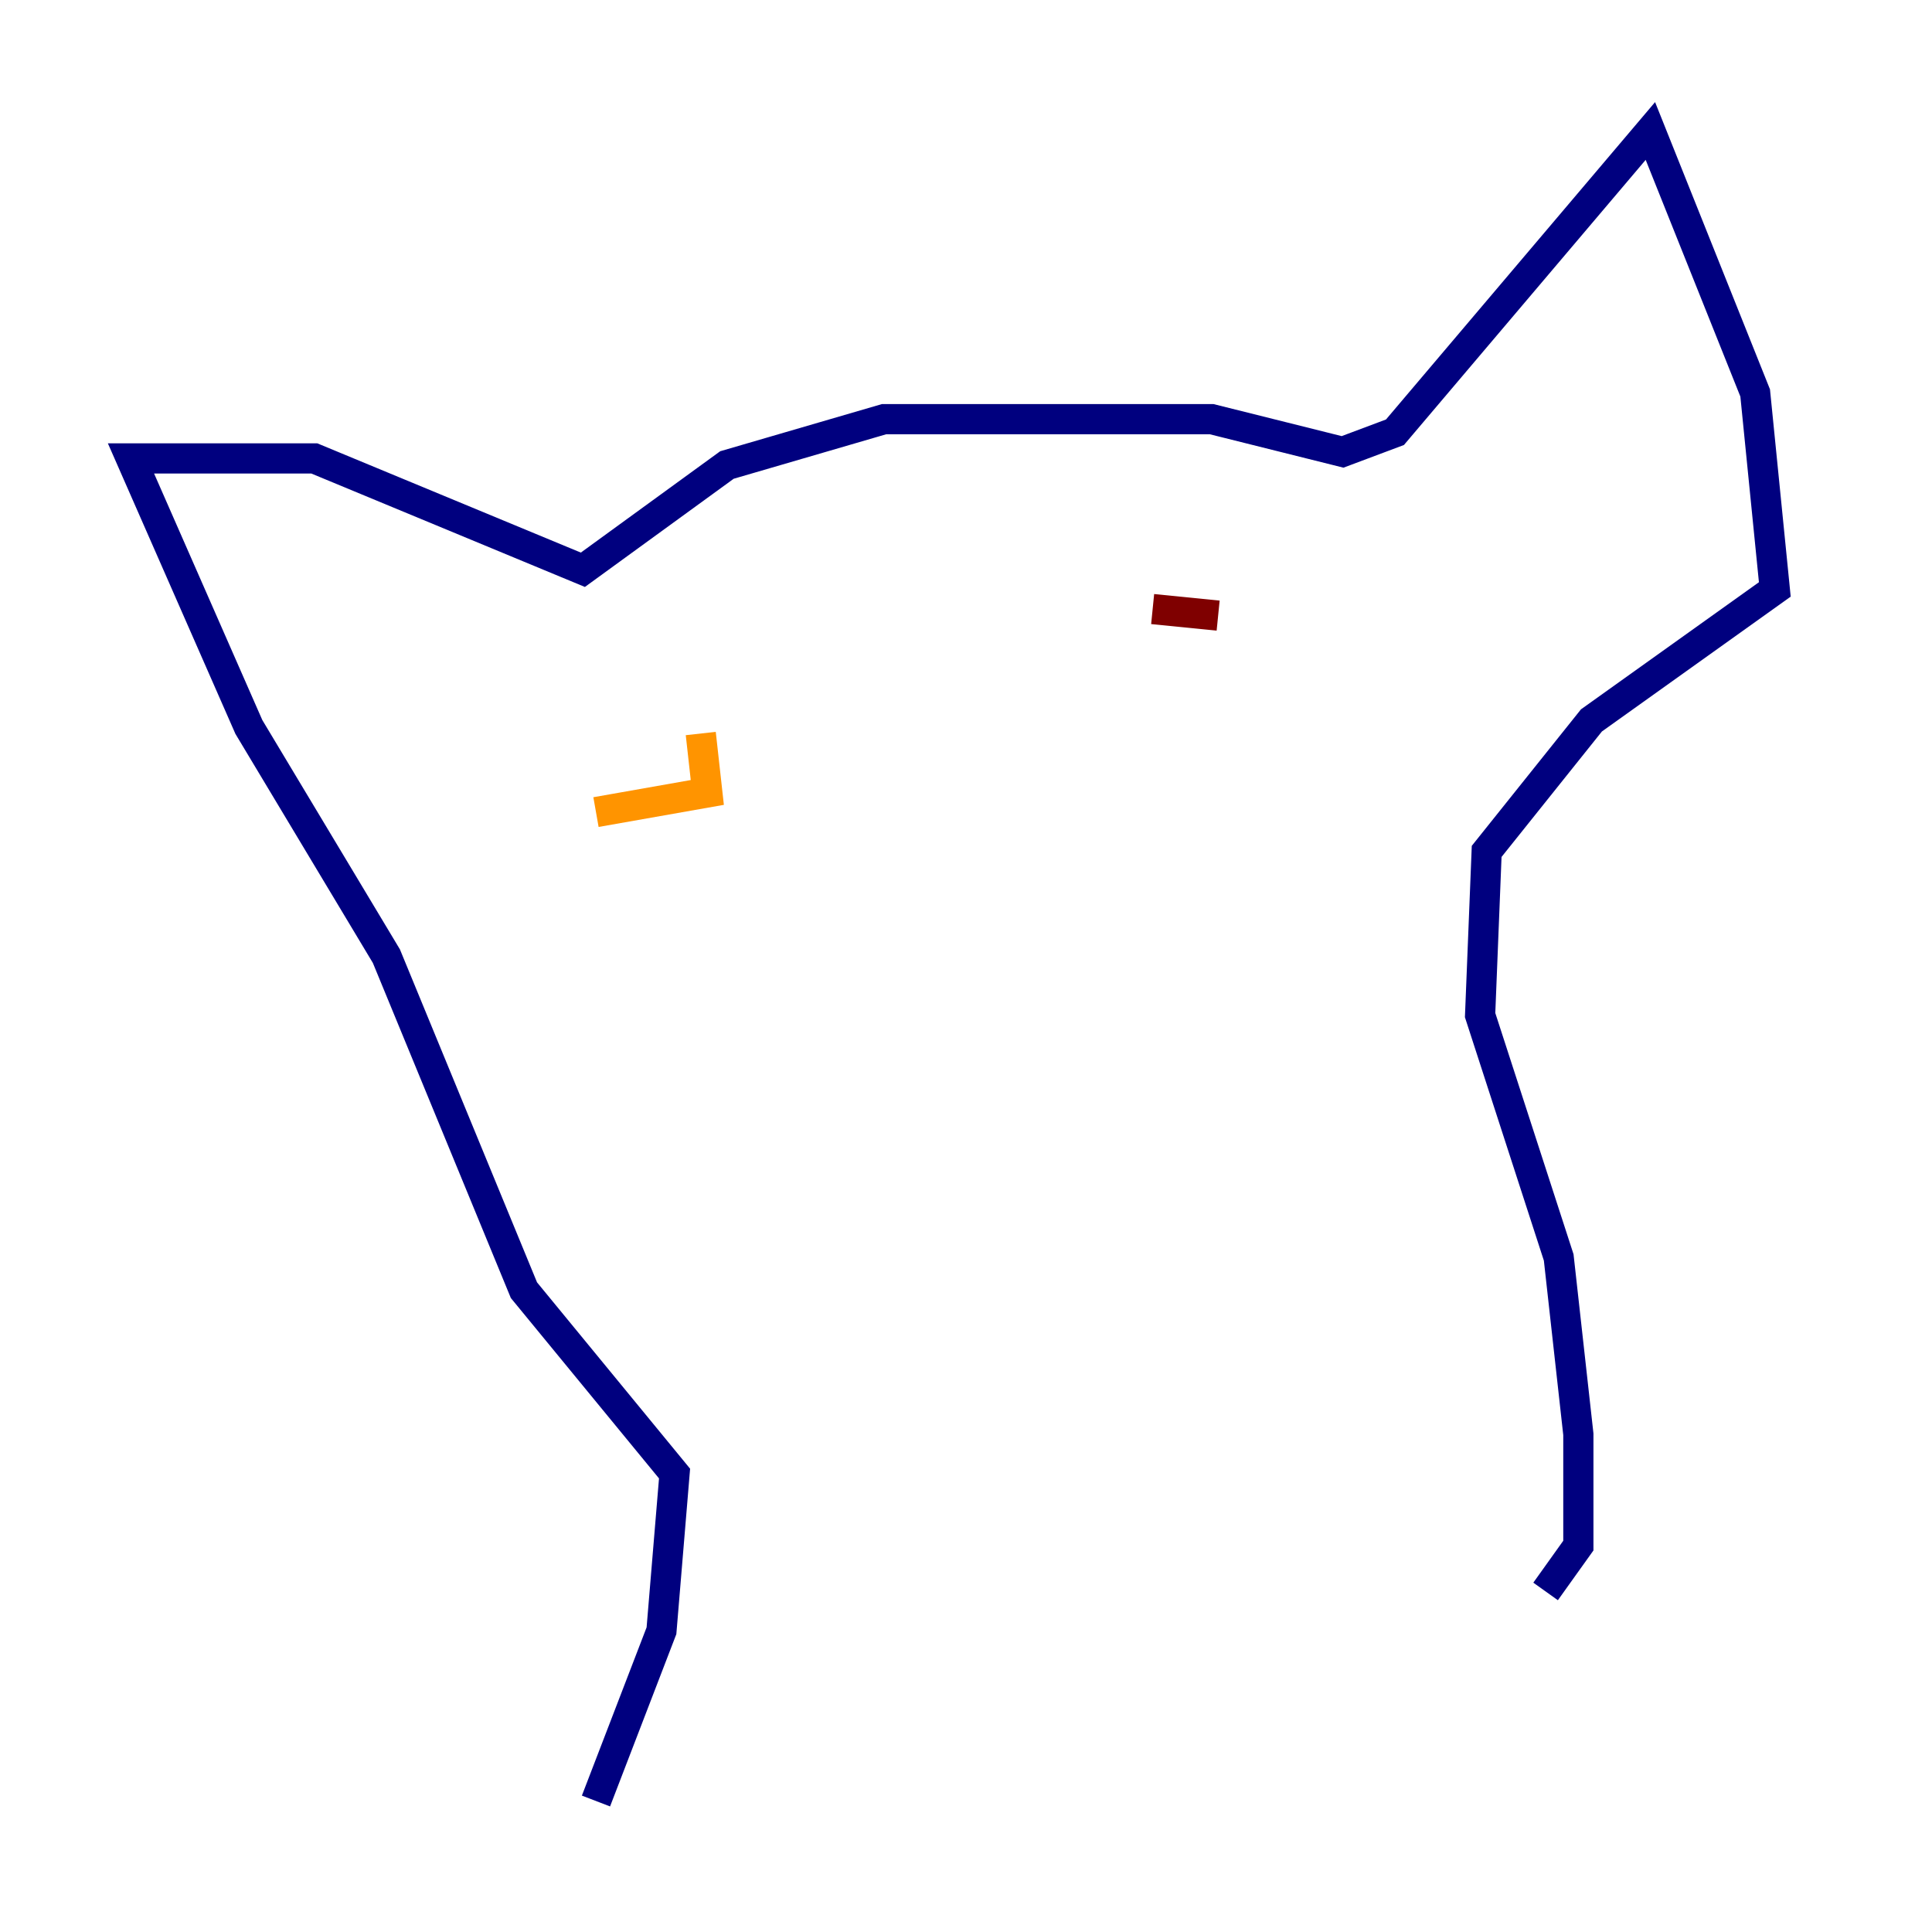 <?xml version="1.0" encoding="utf-8" ?>
<svg baseProfile="tiny" height="128" version="1.2" viewBox="0,0,128,128" width="128" xmlns="http://www.w3.org/2000/svg" xmlns:ev="http://www.w3.org/2001/xml-events" xmlns:xlink="http://www.w3.org/1999/xlink"><defs /><polyline fill="none" points="39.485,119.322 43.824,108.041 44.691,97.627 34.712,85.478 25.6,63.349 16.488,48.163 8.678,30.373 20.827,30.373 38.617,37.749 48.163,30.807 58.576,27.77 80.271,27.77 88.949,29.939 92.42,28.637 109.342,8.678 116.285,26.034 117.586,39.051 105.437,47.729 98.495,56.407 98.061,67.254 103.268,83.308 104.57,95.024 104.57,102.4 102.4,105.437" stroke="#00007f" stroke-width="2" /><polyline fill="none" points="47.729,42.522 47.729,42.522" stroke="#0080ff" stroke-width="2" /><polyline fill="none" points="42.522,49.464 42.522,49.464" stroke="#7cff79" stroke-width="2" /><polyline fill="none" points="39.485,53.803 46.861,52.502 46.427,48.597" stroke="#ff9400" stroke-width="2" /><polyline fill="none" points="76.366,40.352 80.705,40.786" stroke="#7f0000" stroke-width="2" /></svg>